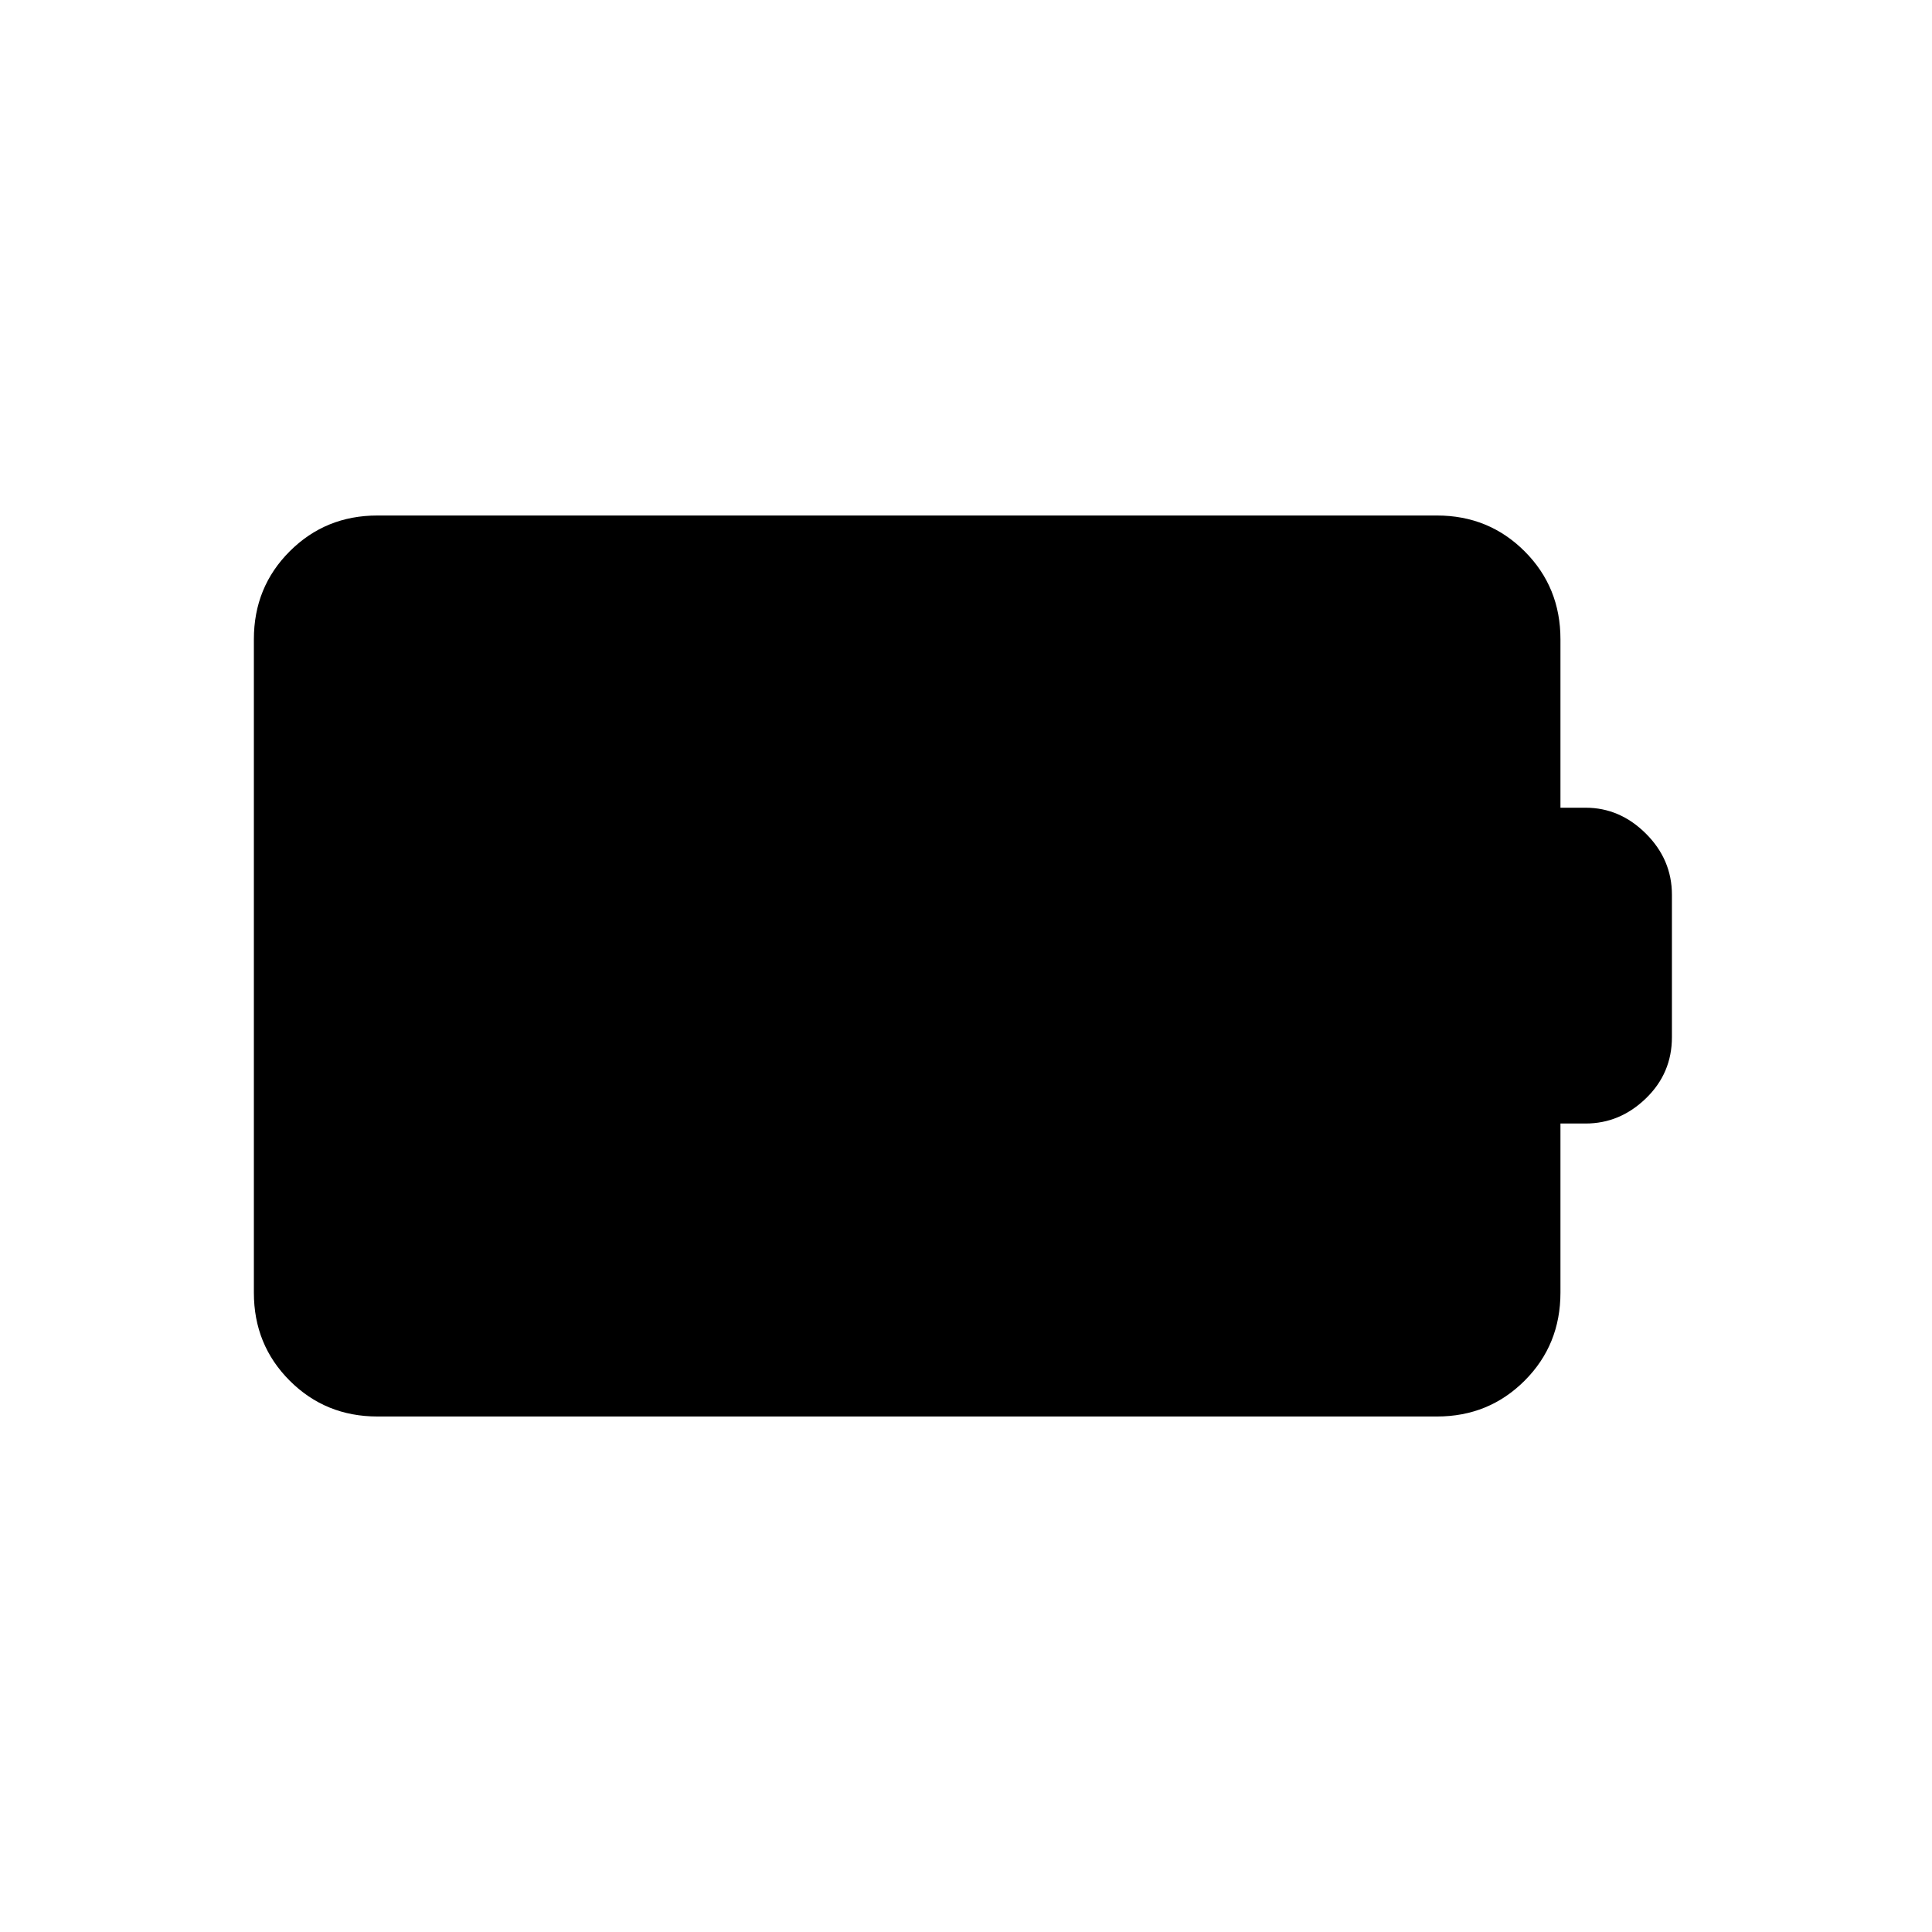 <svg xmlns="http://www.w3.org/2000/svg" height="24" viewBox="0 -960 960 960" width="24"><path d="M187.55-256.15q-25.8 0-43.6-17.8t-17.8-43.7v-324.7q0-25.9 17.8-43.7 17.8-17.8 43.6-17.8h526.44q25.79 0 43.59 17.8 17.8 17.8 17.8 43.67v83.73h12.5q17.04 0 29.96 12.87 12.93 12.88 12.93 30.4v70.76q0 17.91-12.93 30.4-12.92 12.49-29.96 12.49h-12.5v84.01q0 25.97-17.8 43.77-17.8 17.8-43.59 17.8H187.55Z"/></svg>